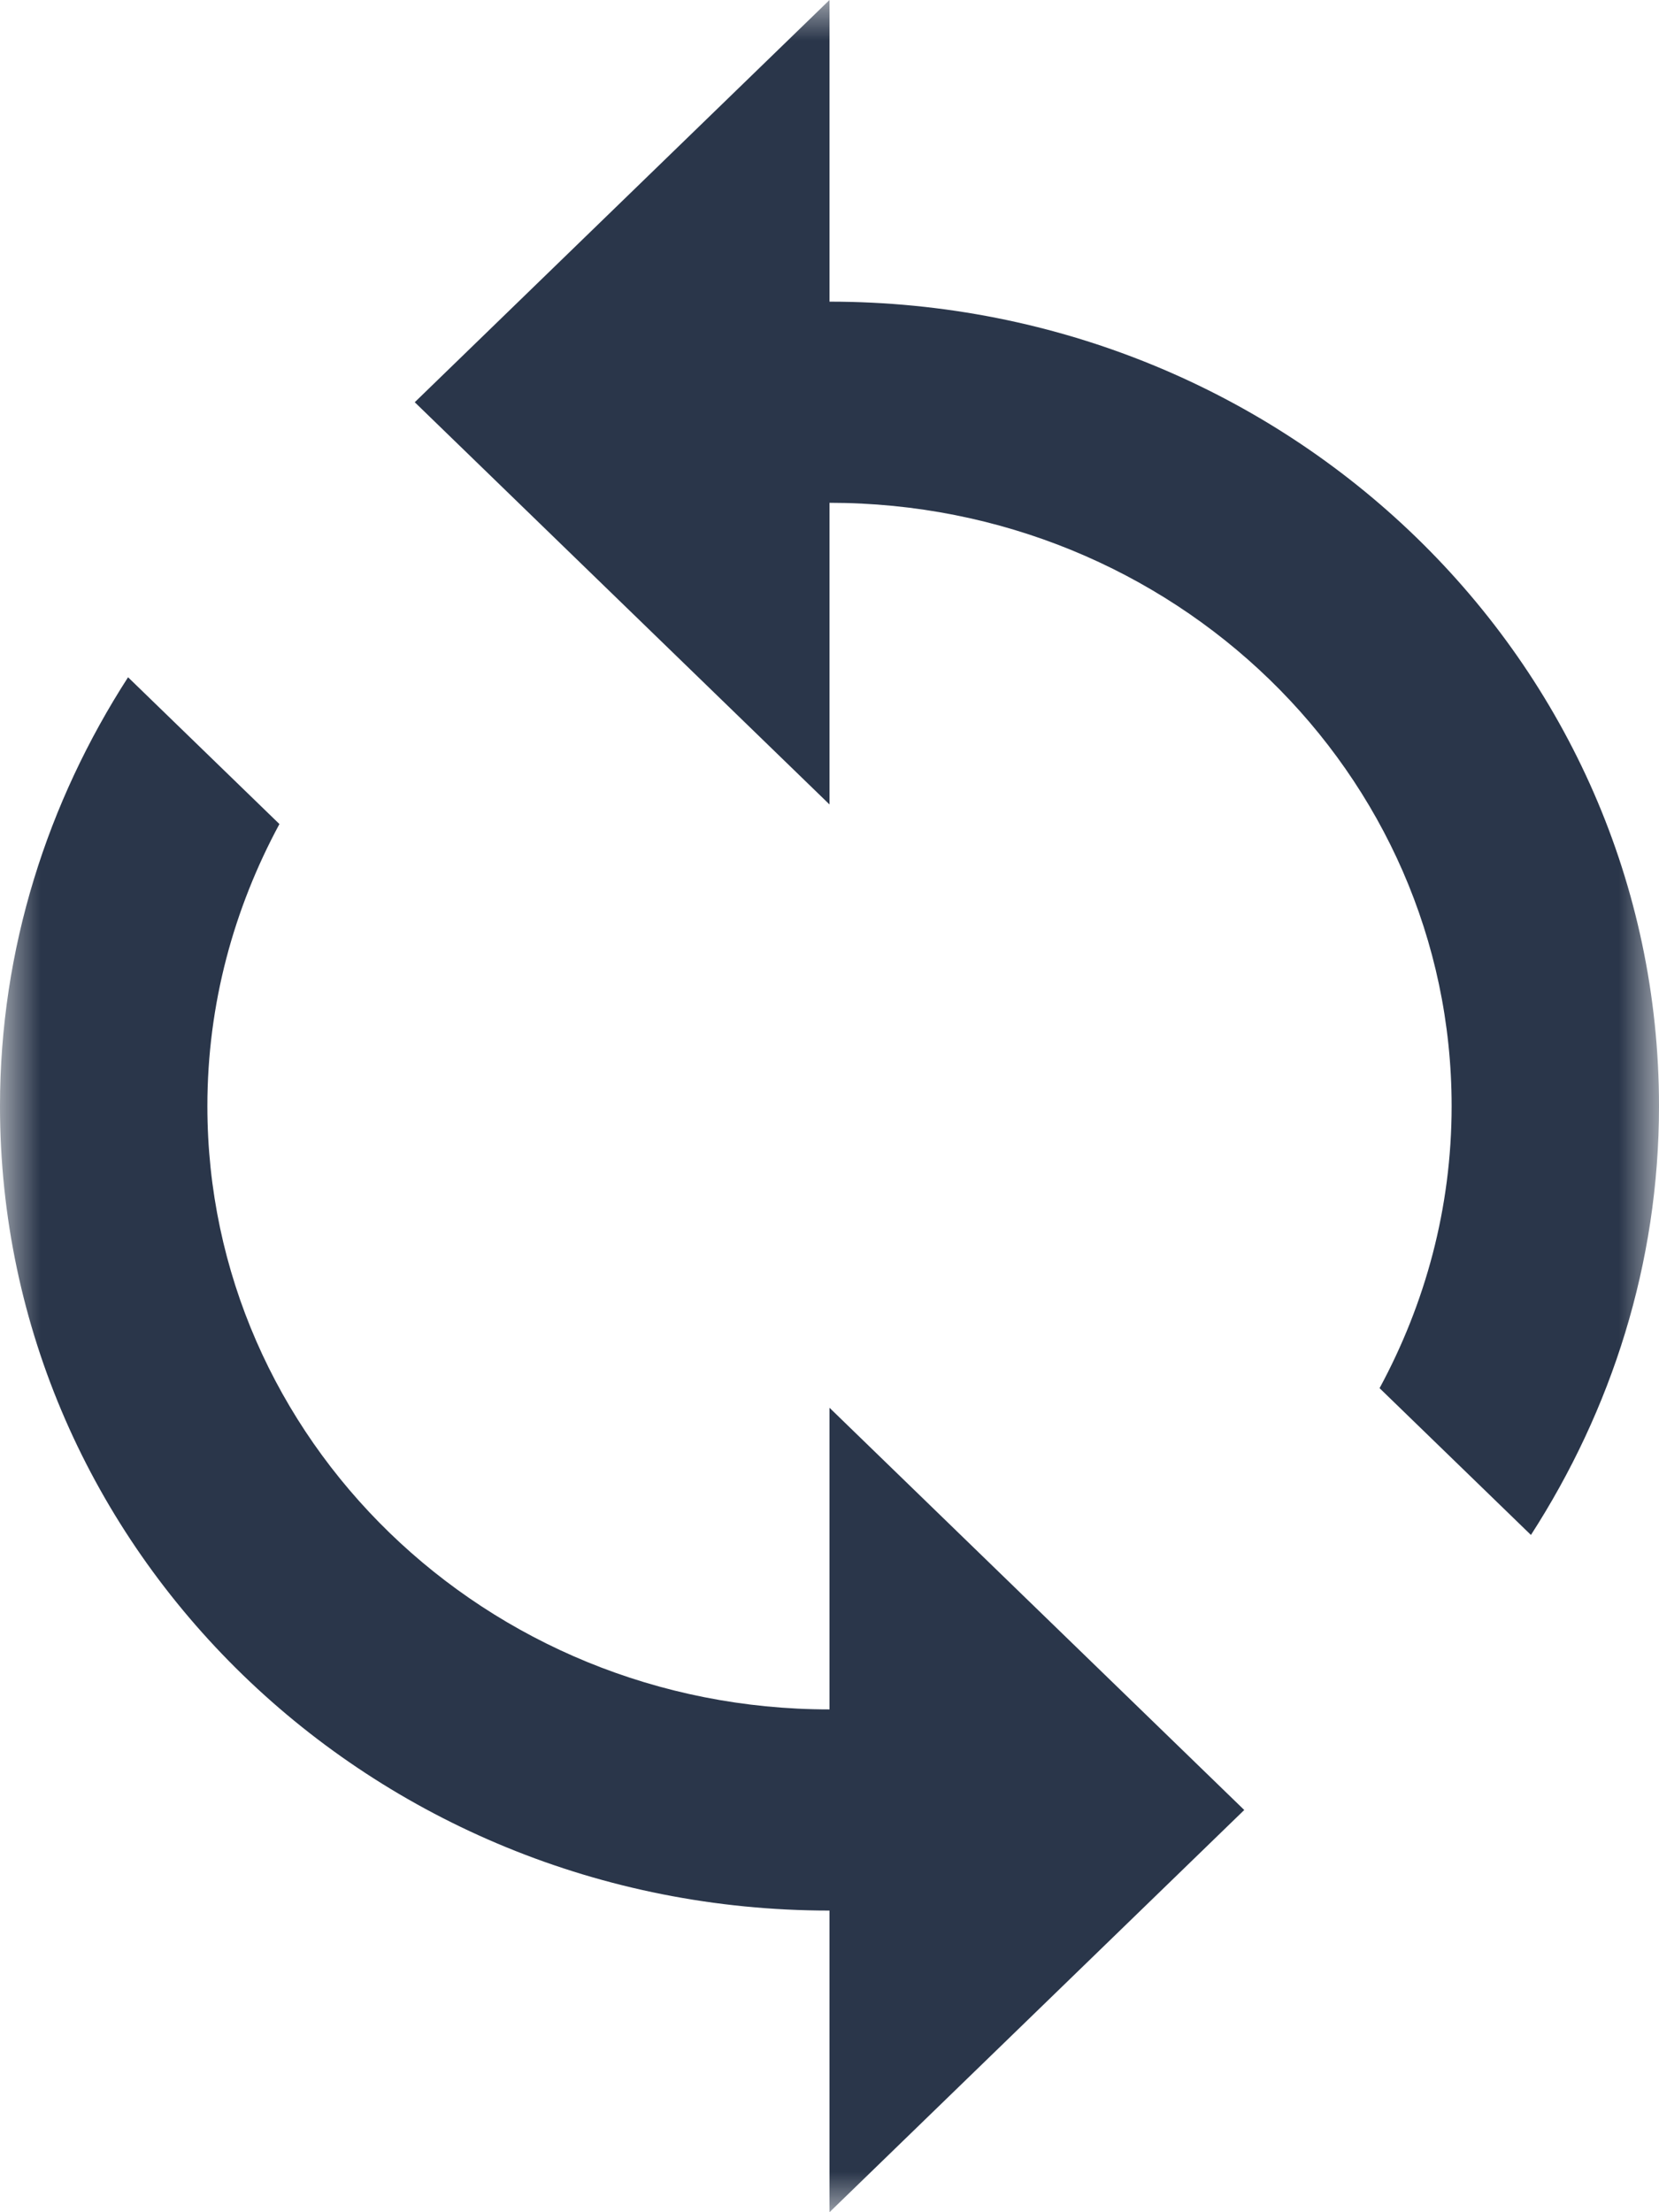 <svg width="21" height="28" viewBox="0 0 21 28" fill="none" xmlns="http://www.w3.org/2000/svg">
<mask id="mask0" mask-type="alpha" maskUnits="userSpaceOnUse" x="0" y="0" width="21" height="28">
<path fill-rule="evenodd" clip-rule="evenodd" d="M0.005 0H21V28H0.005V0Z" fill="white"/>
</mask>
<g mask="url(#mask0)">
<path fill-rule="evenodd" clip-rule="evenodd" d="M10.5 21.636C6.149 21.636 2.625 18.219 2.625 14C2.625 12.708 2.96 11.499 3.537 10.43L1.621 8.572C0.604 10.15 0 12.002 0 14C0 19.625 4.699 24.182 10.5 24.182V28L15.75 22.909L10.5 17.818V21.636Z" fill="#2A364A"/>
<path fill-rule="evenodd" clip-rule="evenodd" d="M10.5 3.818V0L5.25 5.091L10.5 10.182V6.364C14.851 6.364 18.375 9.781 18.375 14C18.375 15.292 18.041 16.501 17.463 17.57L19.379 19.428C20.396 17.85 21 15.998 21 14C21 8.375 16.301 3.818 10.5 3.818Z" fill="#2A364A"/>
</g>
</svg>
